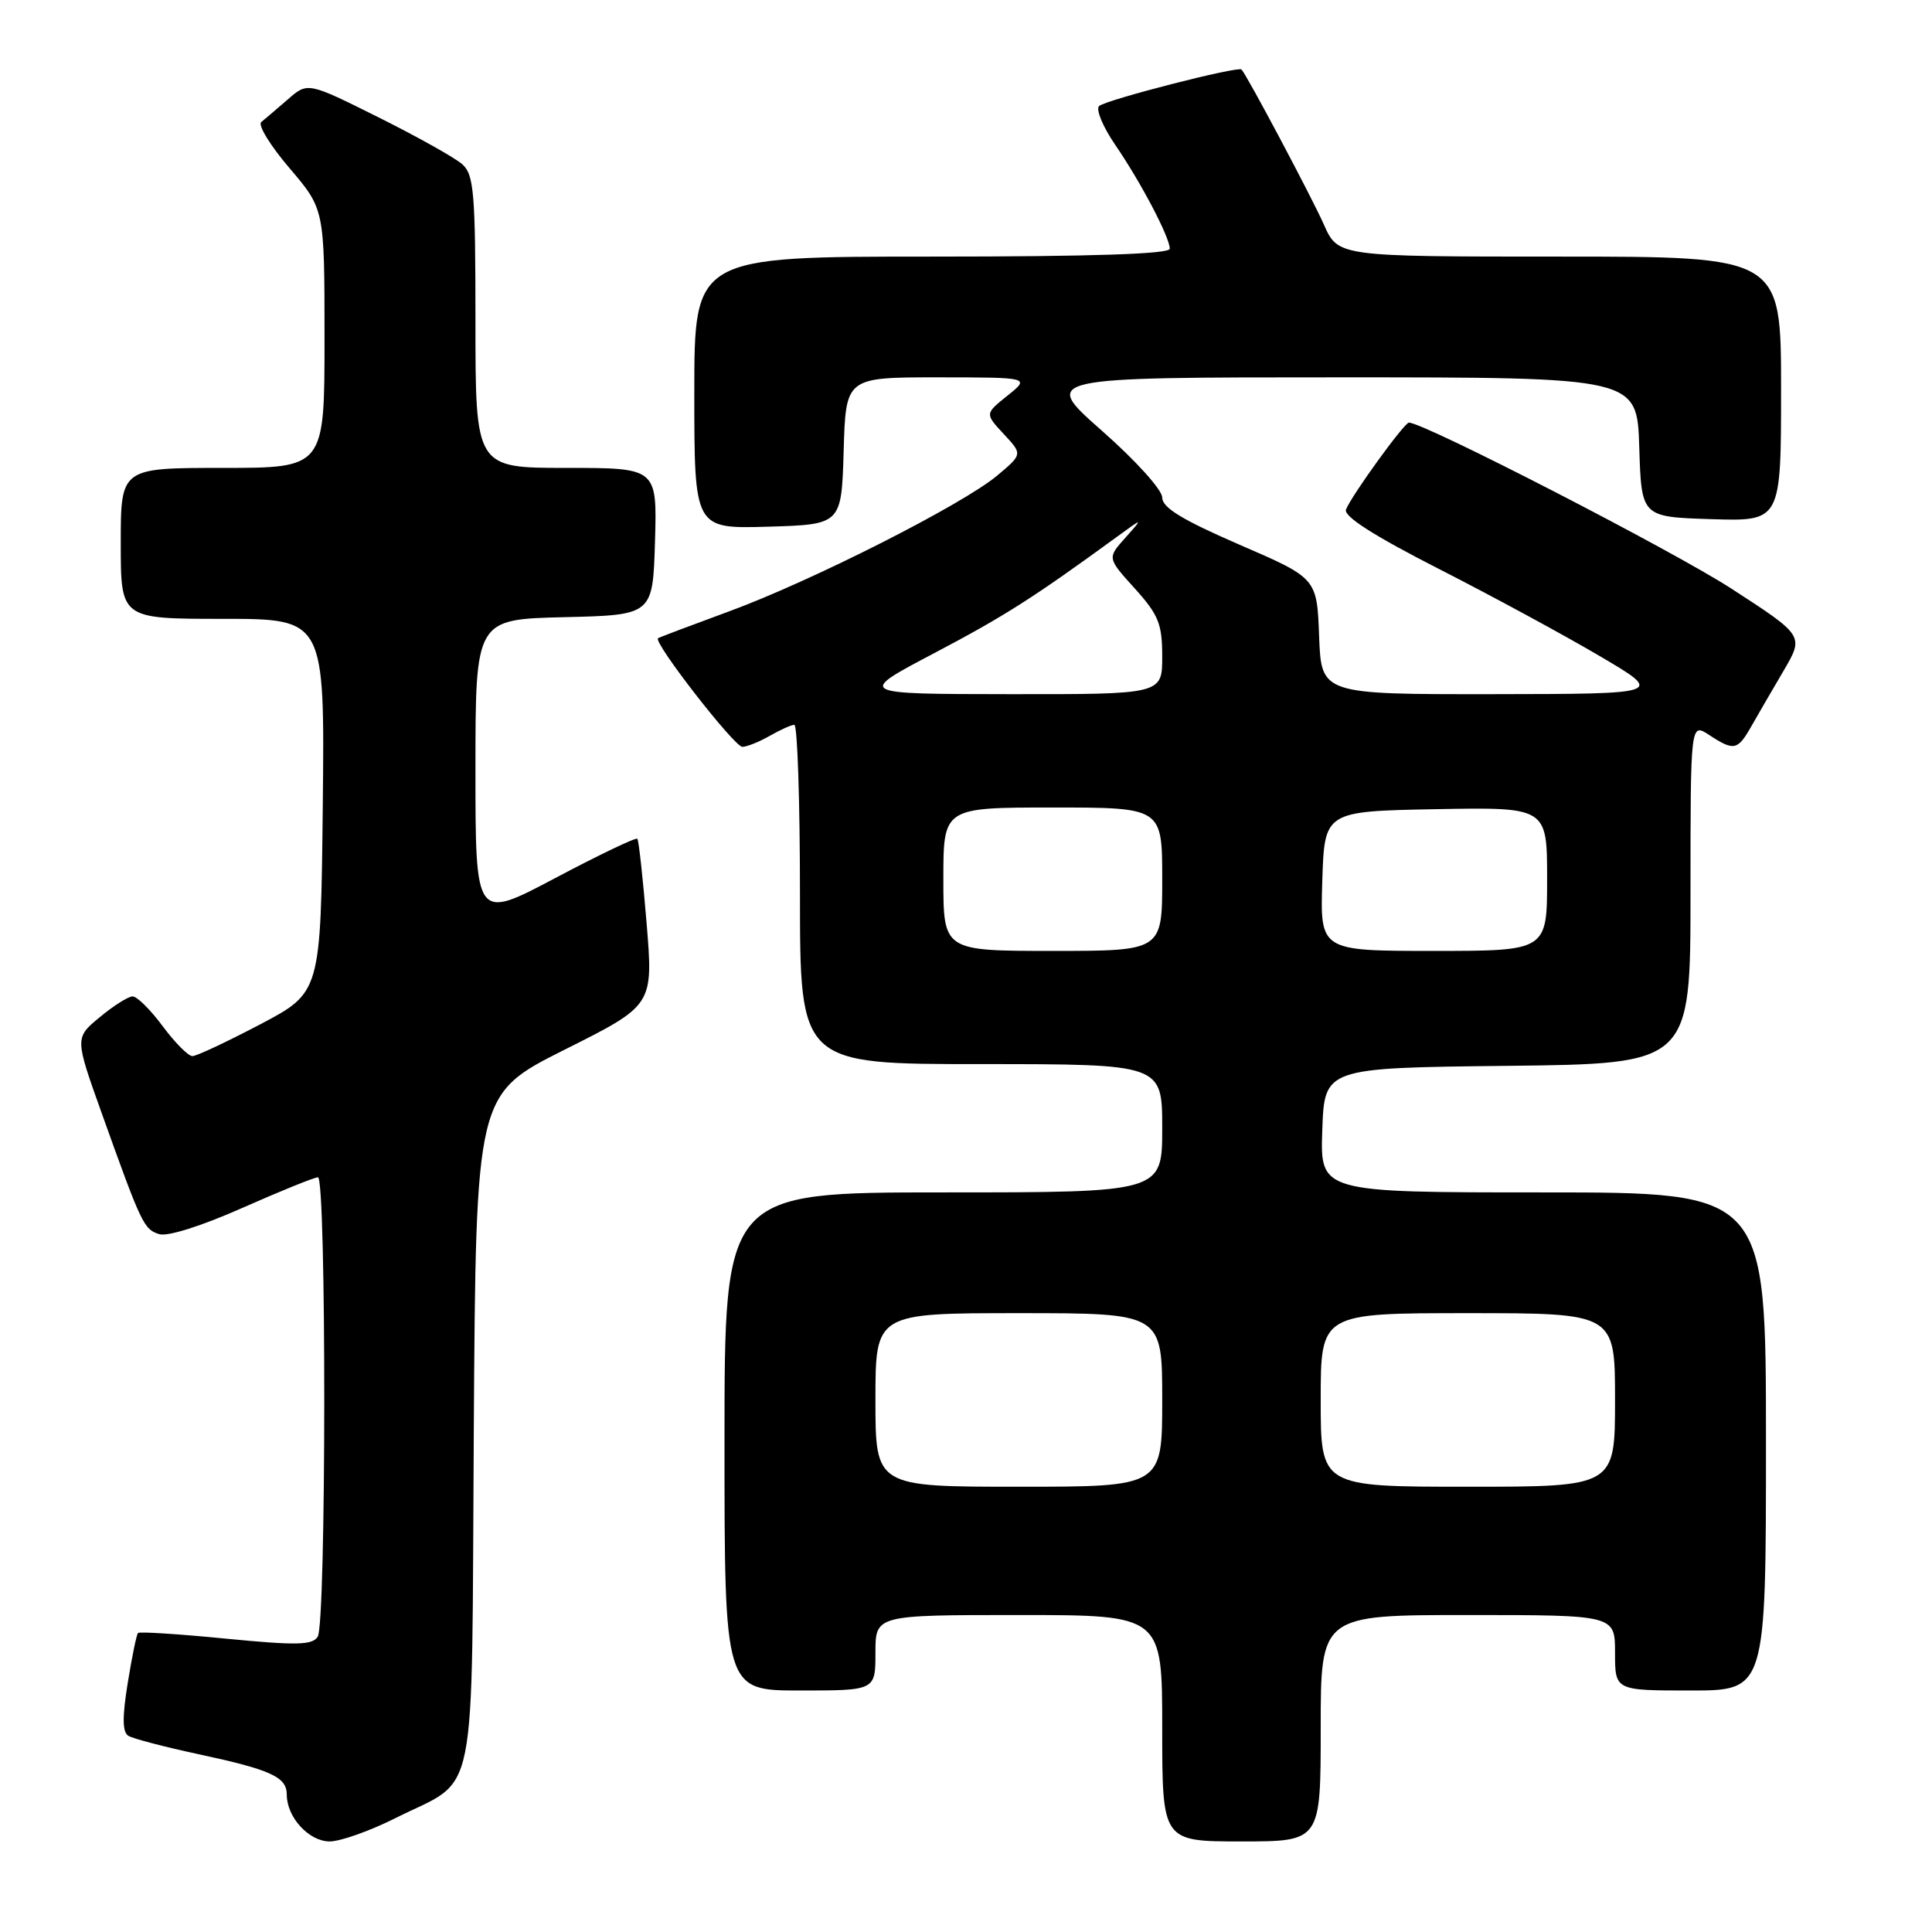 <?xml version="1.0" encoding="UTF-8" standalone="no"?>
<!DOCTYPE svg PUBLIC "-//W3C//DTD SVG 1.1//EN" "http://www.w3.org/Graphics/SVG/1.1/DTD/svg11.dtd" >
<svg xmlns="http://www.w3.org/2000/svg" xmlns:xlink="http://www.w3.org/1999/xlink" version="1.1" viewBox="0 0 256 256">
 <g >
 <path fill="currentColor"
d=" M 52.38 240.92 C 63.48 235.34 62.46 240.37 62.78 189.47 C 63.06 144.99 63.06 144.99 74.81 139.09 C 86.57 133.20 86.57 133.20 85.68 122.35 C 85.19 116.38 84.64 111.34 84.45 111.14 C 84.26 110.94 79.36 113.28 73.55 116.36 C 63.00 121.94 63.00 121.94 63.00 102.00 C 63.00 82.06 63.00 82.06 74.75 81.78 C 86.50 81.50 86.50 81.50 86.79 71.75 C 87.07 62.00 87.07 62.00 75.04 62.00 C 63.00 62.00 63.00 62.00 63.00 42.65 C 63.00 25.49 62.80 23.14 61.25 21.76 C 60.29 20.91 55.29 18.11 50.14 15.54 C 40.77 10.87 40.77 10.87 38.14 13.17 C 36.69 14.43 35.10 15.78 34.62 16.17 C 34.13 16.55 35.82 19.31 38.37 22.29 C 43.00 27.72 43.00 27.72 43.00 44.86 C 43.00 62.00 43.00 62.00 29.50 62.00 C 16.00 62.00 16.00 62.00 16.00 72.00 C 16.00 82.00 16.00 82.00 29.52 82.00 C 43.03 82.00 43.03 82.00 42.77 106.75 C 42.50 131.50 42.50 131.50 34.50 135.72 C 30.10 138.03 26.05 139.94 25.50 139.94 C 24.95 139.95 23.18 138.16 21.56 135.98 C 19.94 133.79 18.14 132.01 17.56 132.03 C 16.98 132.04 15.02 133.28 13.21 134.79 C 9.91 137.52 9.91 137.52 13.48 147.51 C 18.77 162.28 19.05 162.88 21.09 163.53 C 22.19 163.88 26.69 162.46 32.10 160.06 C 37.14 157.83 41.65 156.00 42.13 156.00 C 43.26 156.00 43.24 215.07 42.10 216.87 C 41.39 218.00 39.30 218.04 29.94 217.13 C 23.73 216.52 18.49 216.18 18.29 216.38 C 18.09 216.57 17.48 219.57 16.92 223.03 C 16.19 227.53 16.22 229.52 17.00 230.00 C 17.61 230.38 21.79 231.47 26.30 232.44 C 35.94 234.51 38.00 235.46 38.00 237.81 C 38.00 240.80 40.94 244.00 43.68 244.00 C 45.10 244.00 49.01 242.61 52.38 240.92 Z  M 175.00 229.00 C 175.00 214.00 175.00 214.00 194.50 214.00 C 214.00 214.00 214.00 214.00 214.00 219.00 C 214.00 224.00 214.00 224.00 224.00 224.00 C 234.00 224.00 234.00 224.00 234.00 191.00 C 234.00 158.00 234.00 158.00 204.46 158.00 C 174.92 158.00 174.92 158.00 175.21 149.75 C 175.50 141.50 175.50 141.50 199.75 141.23 C 224.00 140.96 224.00 140.96 224.00 118.37 C 224.00 95.77 224.00 95.77 226.46 97.38 C 229.76 99.54 230.24 99.45 232.06 96.24 C 232.92 94.73 234.84 91.42 236.34 88.87 C 239.05 84.24 239.05 84.24 229.41 77.99 C 221.64 72.96 188.70 56.00 186.69 56.00 C 186.07 56.00 179.06 65.69 178.35 67.52 C 178.01 68.41 182.06 71.00 190.67 75.39 C 197.73 78.99 207.32 84.19 212.00 86.95 C 220.50 91.95 220.50 91.95 197.79 91.98 C 175.08 92.00 175.08 92.00 174.79 84.31 C 174.50 76.61 174.50 76.61 164.25 72.18 C 156.65 68.88 154.00 67.27 154.00 65.92 C 154.00 64.91 150.47 61.00 145.99 57.06 C 137.99 50.00 137.99 50.00 177.46 50.00 C 216.92 50.00 216.92 50.00 217.21 59.25 C 217.50 68.50 217.50 68.50 226.75 68.79 C 236.00 69.08 236.00 69.08 236.00 51.54 C 236.00 34.00 236.00 34.00 206.65 34.00 C 177.30 34.00 177.30 34.00 175.42 29.75 C 173.80 26.11 165.28 10.06 164.51 9.21 C 164.08 8.73 146.57 13.22 145.64 14.05 C 145.17 14.47 146.12 16.77 147.75 19.16 C 151.18 24.16 155.00 31.44 155.00 32.96 C 155.00 33.66 144.64 34.00 123.50 34.00 C 92.00 34.00 92.00 34.00 92.00 52.04 C 92.00 70.07 92.00 70.07 101.75 69.79 C 111.50 69.50 111.50 69.50 111.79 59.75 C 112.07 50.00 112.07 50.00 124.29 50.00 C 136.50 50.01 136.50 50.01 133.50 52.42 C 130.50 54.82 130.50 54.82 133.00 57.51 C 135.50 60.19 135.50 60.19 132.14 63.01 C 127.54 66.87 107.44 77.05 96.50 81.05 C 91.55 82.87 87.36 84.45 87.19 84.57 C 86.50 85.06 97.33 99.00 98.37 98.96 C 98.99 98.95 100.62 98.29 102.00 97.50 C 103.38 96.71 104.84 96.05 105.25 96.04 C 105.66 96.02 106.00 106.12 106.00 118.50 C 106.00 141.00 106.00 141.00 130.00 141.00 C 154.00 141.00 154.00 141.00 154.00 149.50 C 154.00 158.00 154.00 158.00 125.00 158.00 C 96.00 158.00 96.00 158.00 96.00 191.00 C 96.00 224.00 96.00 224.00 106.00 224.00 C 116.00 224.00 116.00 224.00 116.00 219.00 C 116.00 214.00 116.00 214.00 135.00 214.00 C 154.00 214.00 154.00 214.00 154.00 229.00 C 154.00 244.00 154.00 244.00 164.50 244.00 C 175.00 244.00 175.00 244.00 175.00 229.00 Z  M 116.00 185.50 C 116.00 174.00 116.00 174.00 135.00 174.00 C 154.00 174.00 154.00 174.00 154.00 185.50 C 154.00 197.00 154.00 197.00 135.00 197.00 C 116.00 197.00 116.00 197.00 116.00 185.50 Z  M 175.00 185.50 C 175.00 174.00 175.00 174.00 194.50 174.00 C 214.00 174.00 214.00 174.00 214.00 185.50 C 214.00 197.00 214.00 197.00 194.50 197.00 C 175.00 197.00 175.00 197.00 175.00 185.50 Z  M 125.00 116.50 C 125.00 107.00 125.00 107.00 139.50 107.00 C 154.00 107.00 154.00 107.00 154.00 116.50 C 154.00 126.00 154.00 126.00 139.50 126.00 C 125.00 126.00 125.00 126.00 125.00 116.50 Z  M 175.21 116.75 C 175.50 107.50 175.50 107.50 190.25 107.22 C 205.00 106.95 205.00 106.95 205.00 116.47 C 205.00 126.00 205.00 126.00 189.96 126.00 C 174.92 126.00 174.92 126.00 175.21 116.75 Z  M 123.80 86.54 C 133.12 81.63 136.89 79.23 148.00 71.13 C 151.50 68.58 151.50 68.58 149.11 71.26 C 146.71 73.94 146.71 73.94 150.36 77.97 C 153.52 81.48 154.00 82.66 154.00 87.00 C 154.00 92.00 154.00 92.00 133.75 91.98 C 113.50 91.96 113.50 91.96 123.80 86.54 Z "/>
</g>
</svg>